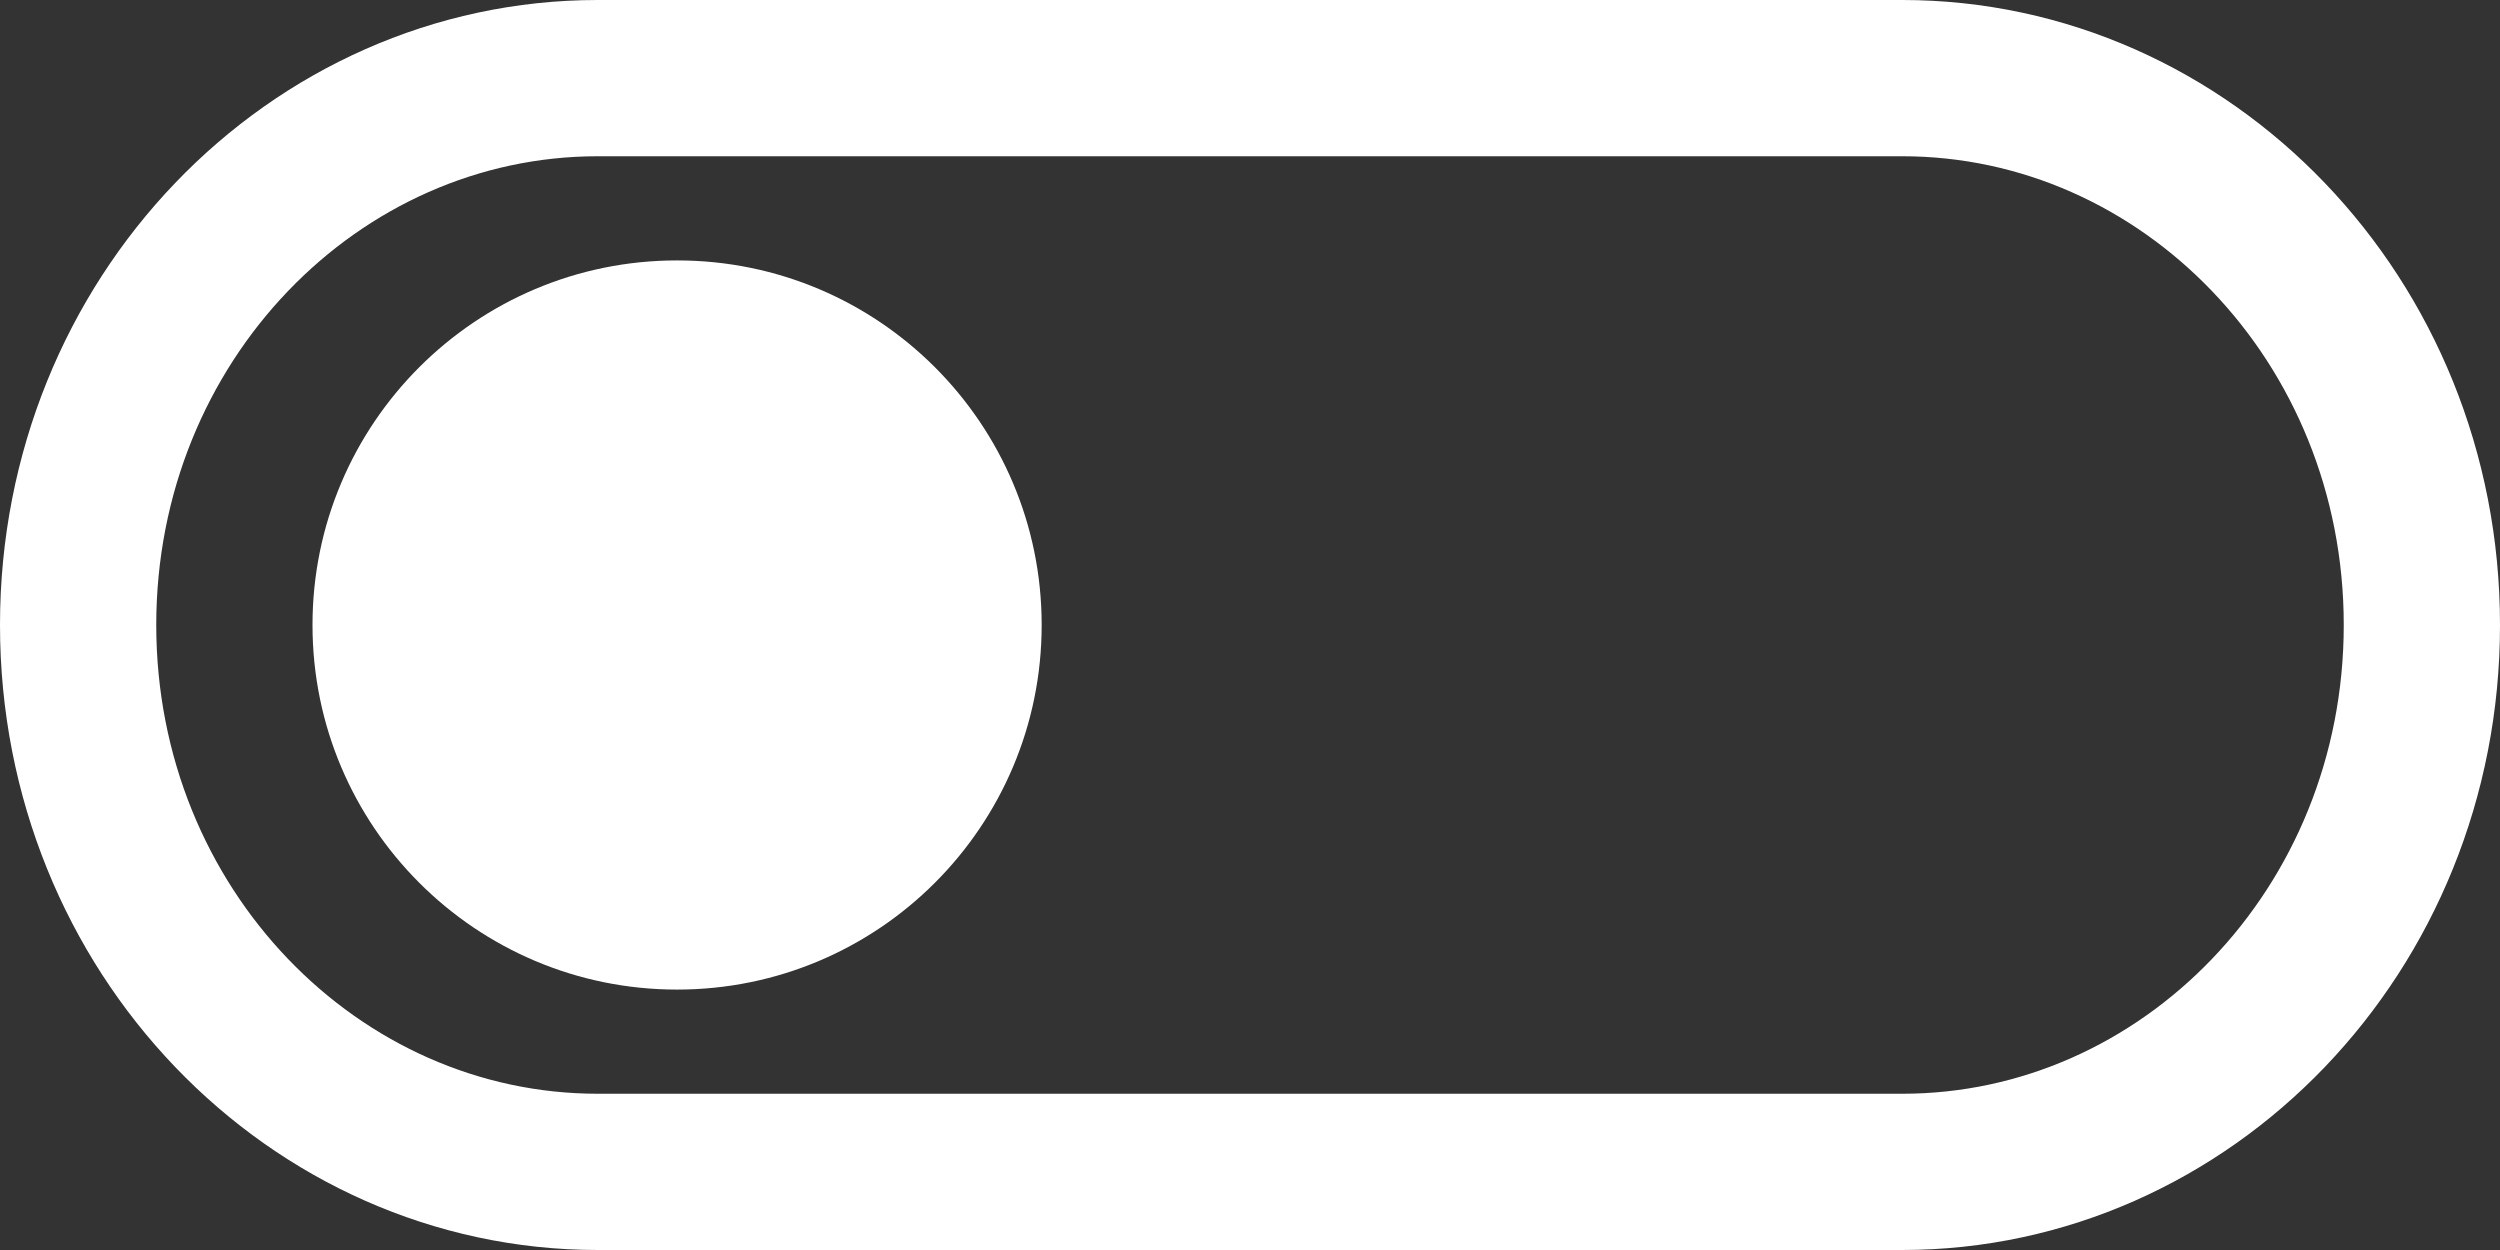 <svg width="48" height="24" viewBox="0 0 48 24" fill="none" xmlns="http://www.w3.org/2000/svg">
<rect x="0" y="0" width="48" height="24" fill="#333333" stroke="none"/>
<g clip-path="url(#clip0)">
<path d="M11.478 1.5H36.522C41.97 1.5 46.5 6.137 46.5 12C46.5 17.863 41.97 22.5 36.522 22.5H11.478C6.03 22.5 1.5 17.863 1.5 12C1.5 6.137 6.03 1.5 11.478 1.5Z" stroke="white" stroke-width="3"/>
<circle cx="13" cy="12" r="7" fill="white"/>
</g>
<defs>
<clipPath id="clip0">
<rect width="48" height="24" fill="white"/>
</clipPath>
</defs>
</svg>
